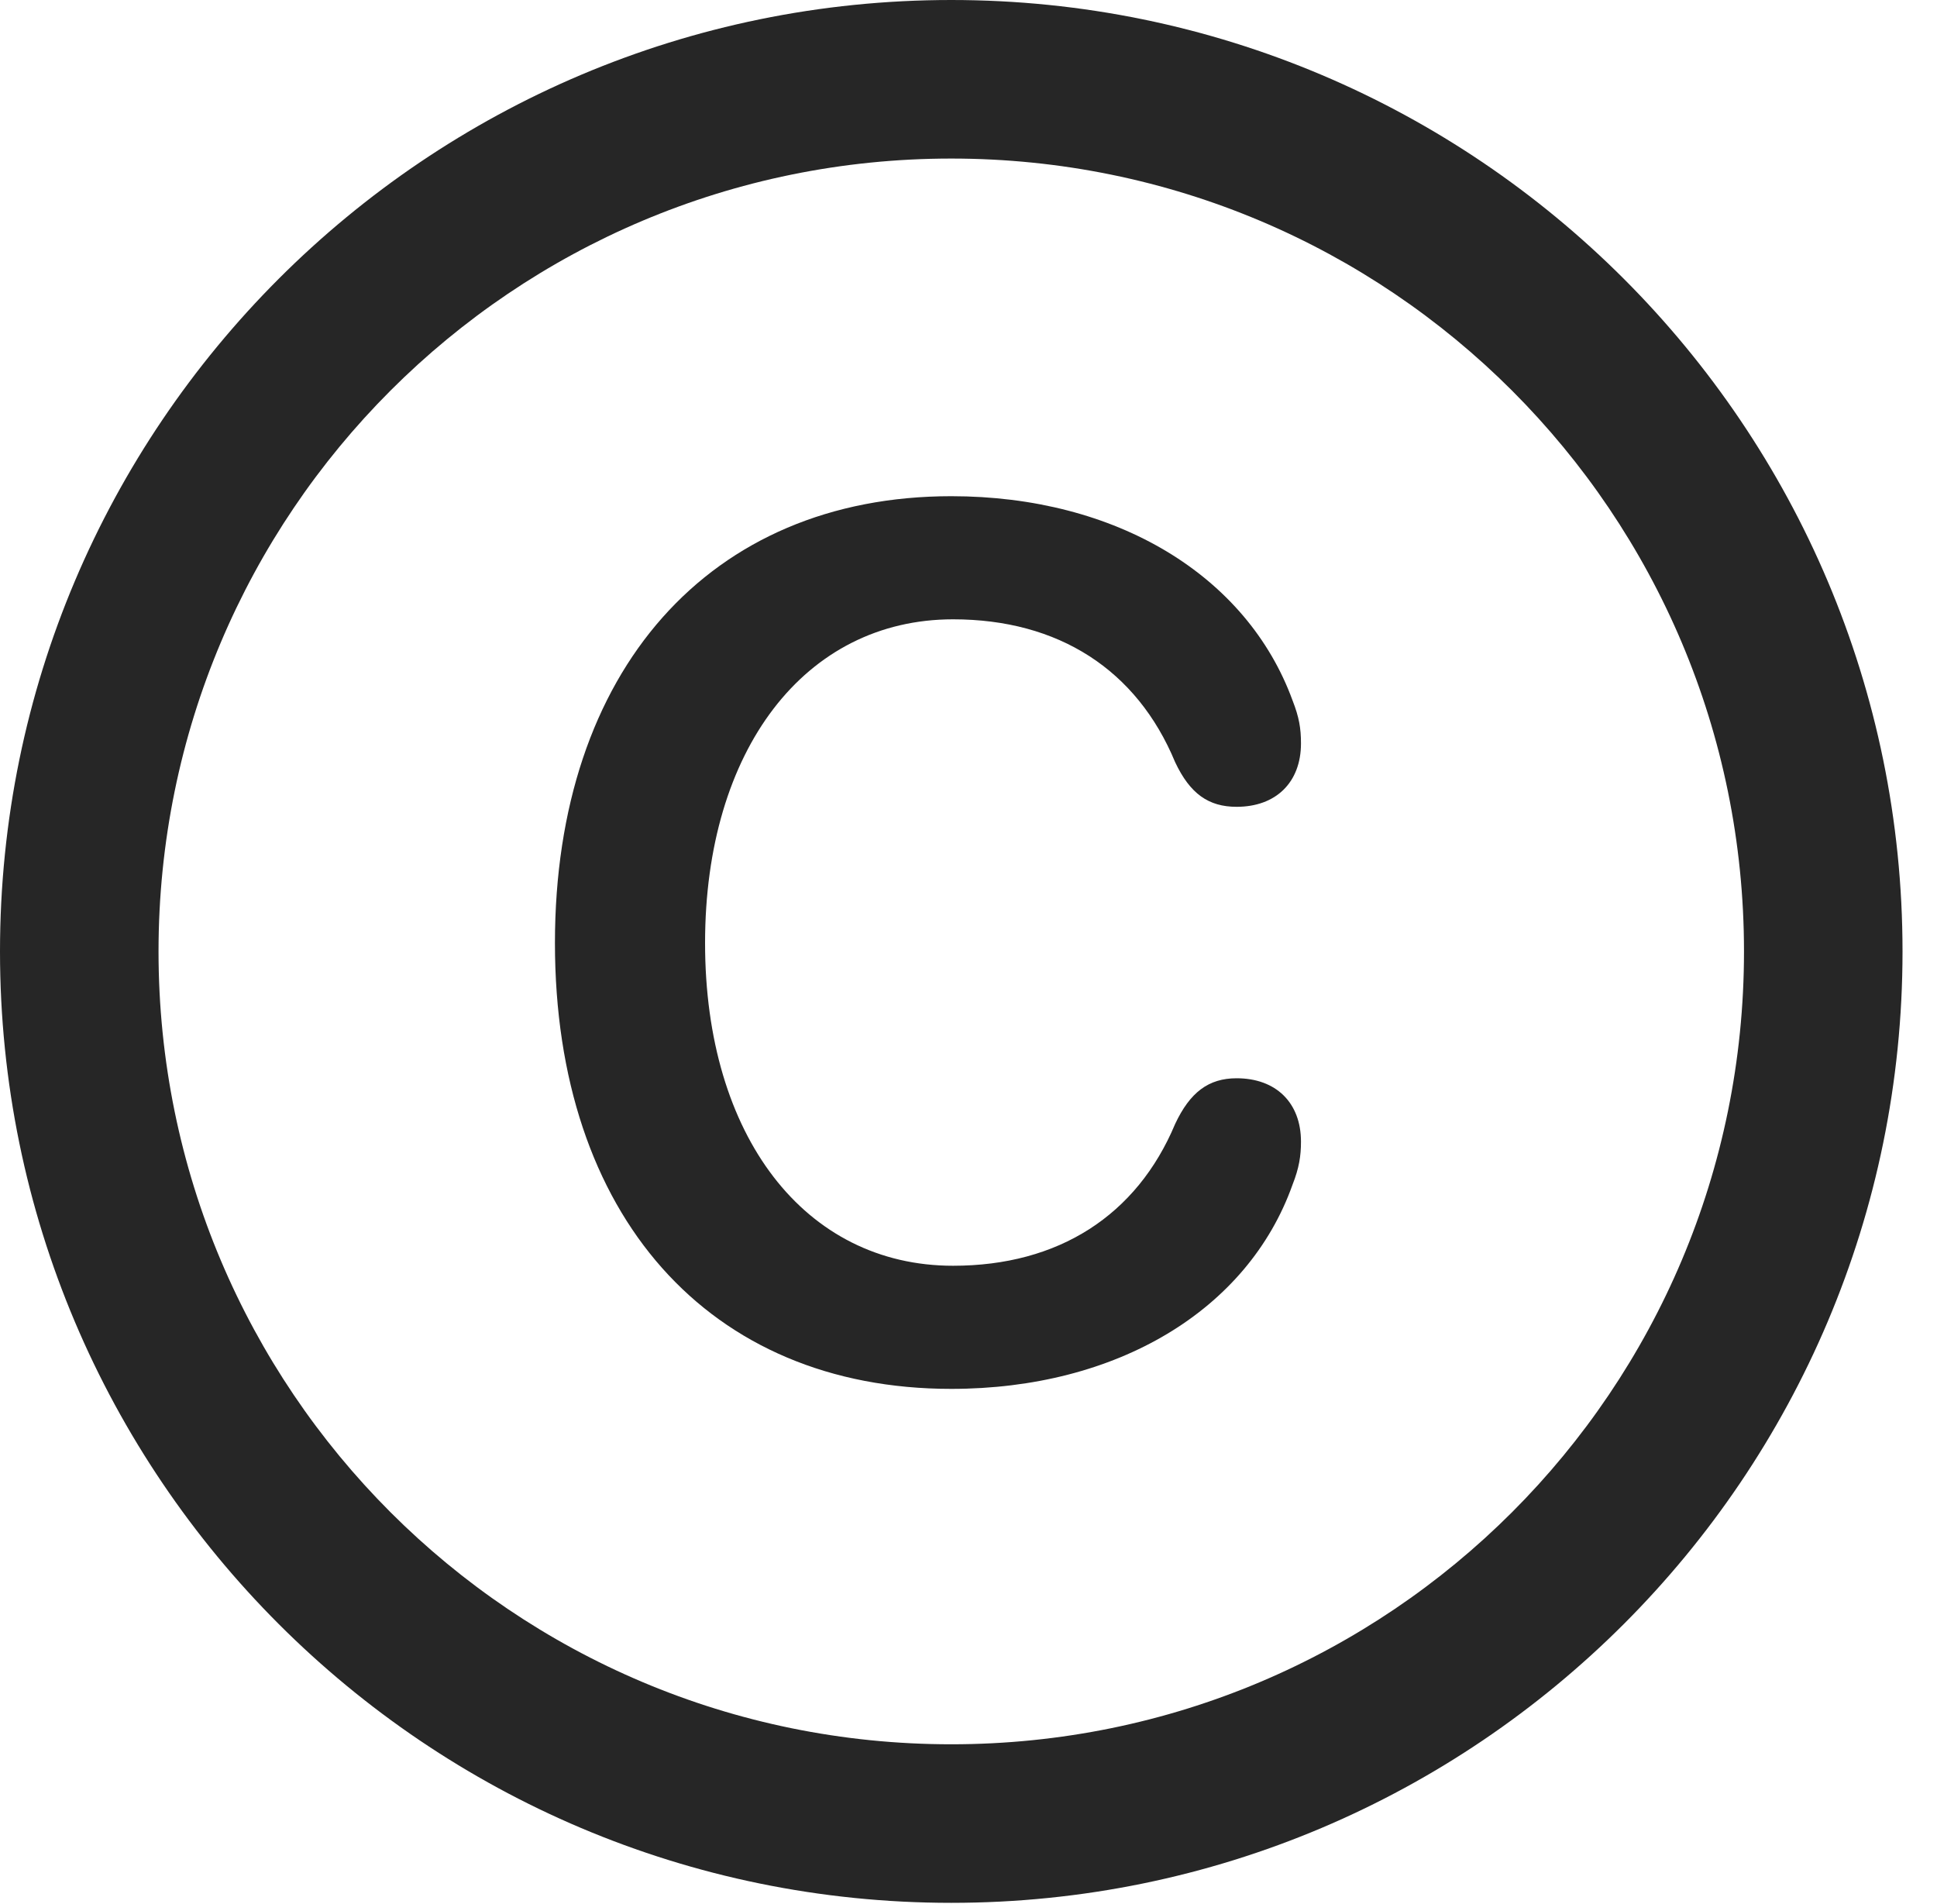 <?xml version="1.0" encoding="UTF-8"?>
<!--Generator: Apple Native CoreSVG 341-->
<!DOCTYPE svg
PUBLIC "-//W3C//DTD SVG 1.1//EN"
       "http://www.w3.org/Graphics/SVG/1.1/DTD/svg11.dtd">
<svg version="1.1" xmlns="http://www.w3.org/2000/svg" xmlns:xlink="http://www.w3.org/1999/xlink" viewBox="0 0 20.283 19.932">
 <g>
  <rect height="19.932" opacity="0" width="20.283" x="0" y="0"/>
  <path d="M9.961 19.922C15.459 19.922 19.922 15.459 19.922 9.961C19.922 4.463 15.459 0 9.961 0C4.463 0 0 4.463 0 9.961C0 15.459 4.463 19.922 9.961 19.922ZM9.961 18.262C5.371 18.262 1.66 14.551 1.66 9.961C1.66 5.371 5.371 1.66 9.961 1.66C14.551 1.66 18.262 5.371 18.262 9.961C18.262 14.551 14.551 18.262 9.961 18.262Z" fill="black" fill-opacity="0.85"/>
  <path d="M9.961 14.541C11.69 14.541 13.066 13.721 13.535 12.402C13.604 12.227 13.623 12.1 13.623 11.953C13.623 11.543 13.359 11.289 12.949 11.289C12.656 11.289 12.461 11.435 12.305 11.768C11.904 12.725 11.084 13.252 9.98 13.252C8.428 13.252 7.383 11.895 7.383 9.873C7.383 7.852 8.428 6.484 9.98 6.484C11.084 6.484 11.904 7.012 12.305 7.979C12.461 8.311 12.656 8.447 12.949 8.447C13.359 8.447 13.623 8.193 13.623 7.783C13.623 7.627 13.604 7.51 13.535 7.334C13.057 6.025 11.69 5.195 9.961 5.195C7.432 5.195 5.811 7.021 5.811 9.873C5.811 12.725 7.422 14.541 9.961 14.541Z" fill="black" fill-opacity="0.85"/>
 </g>
</svg>
